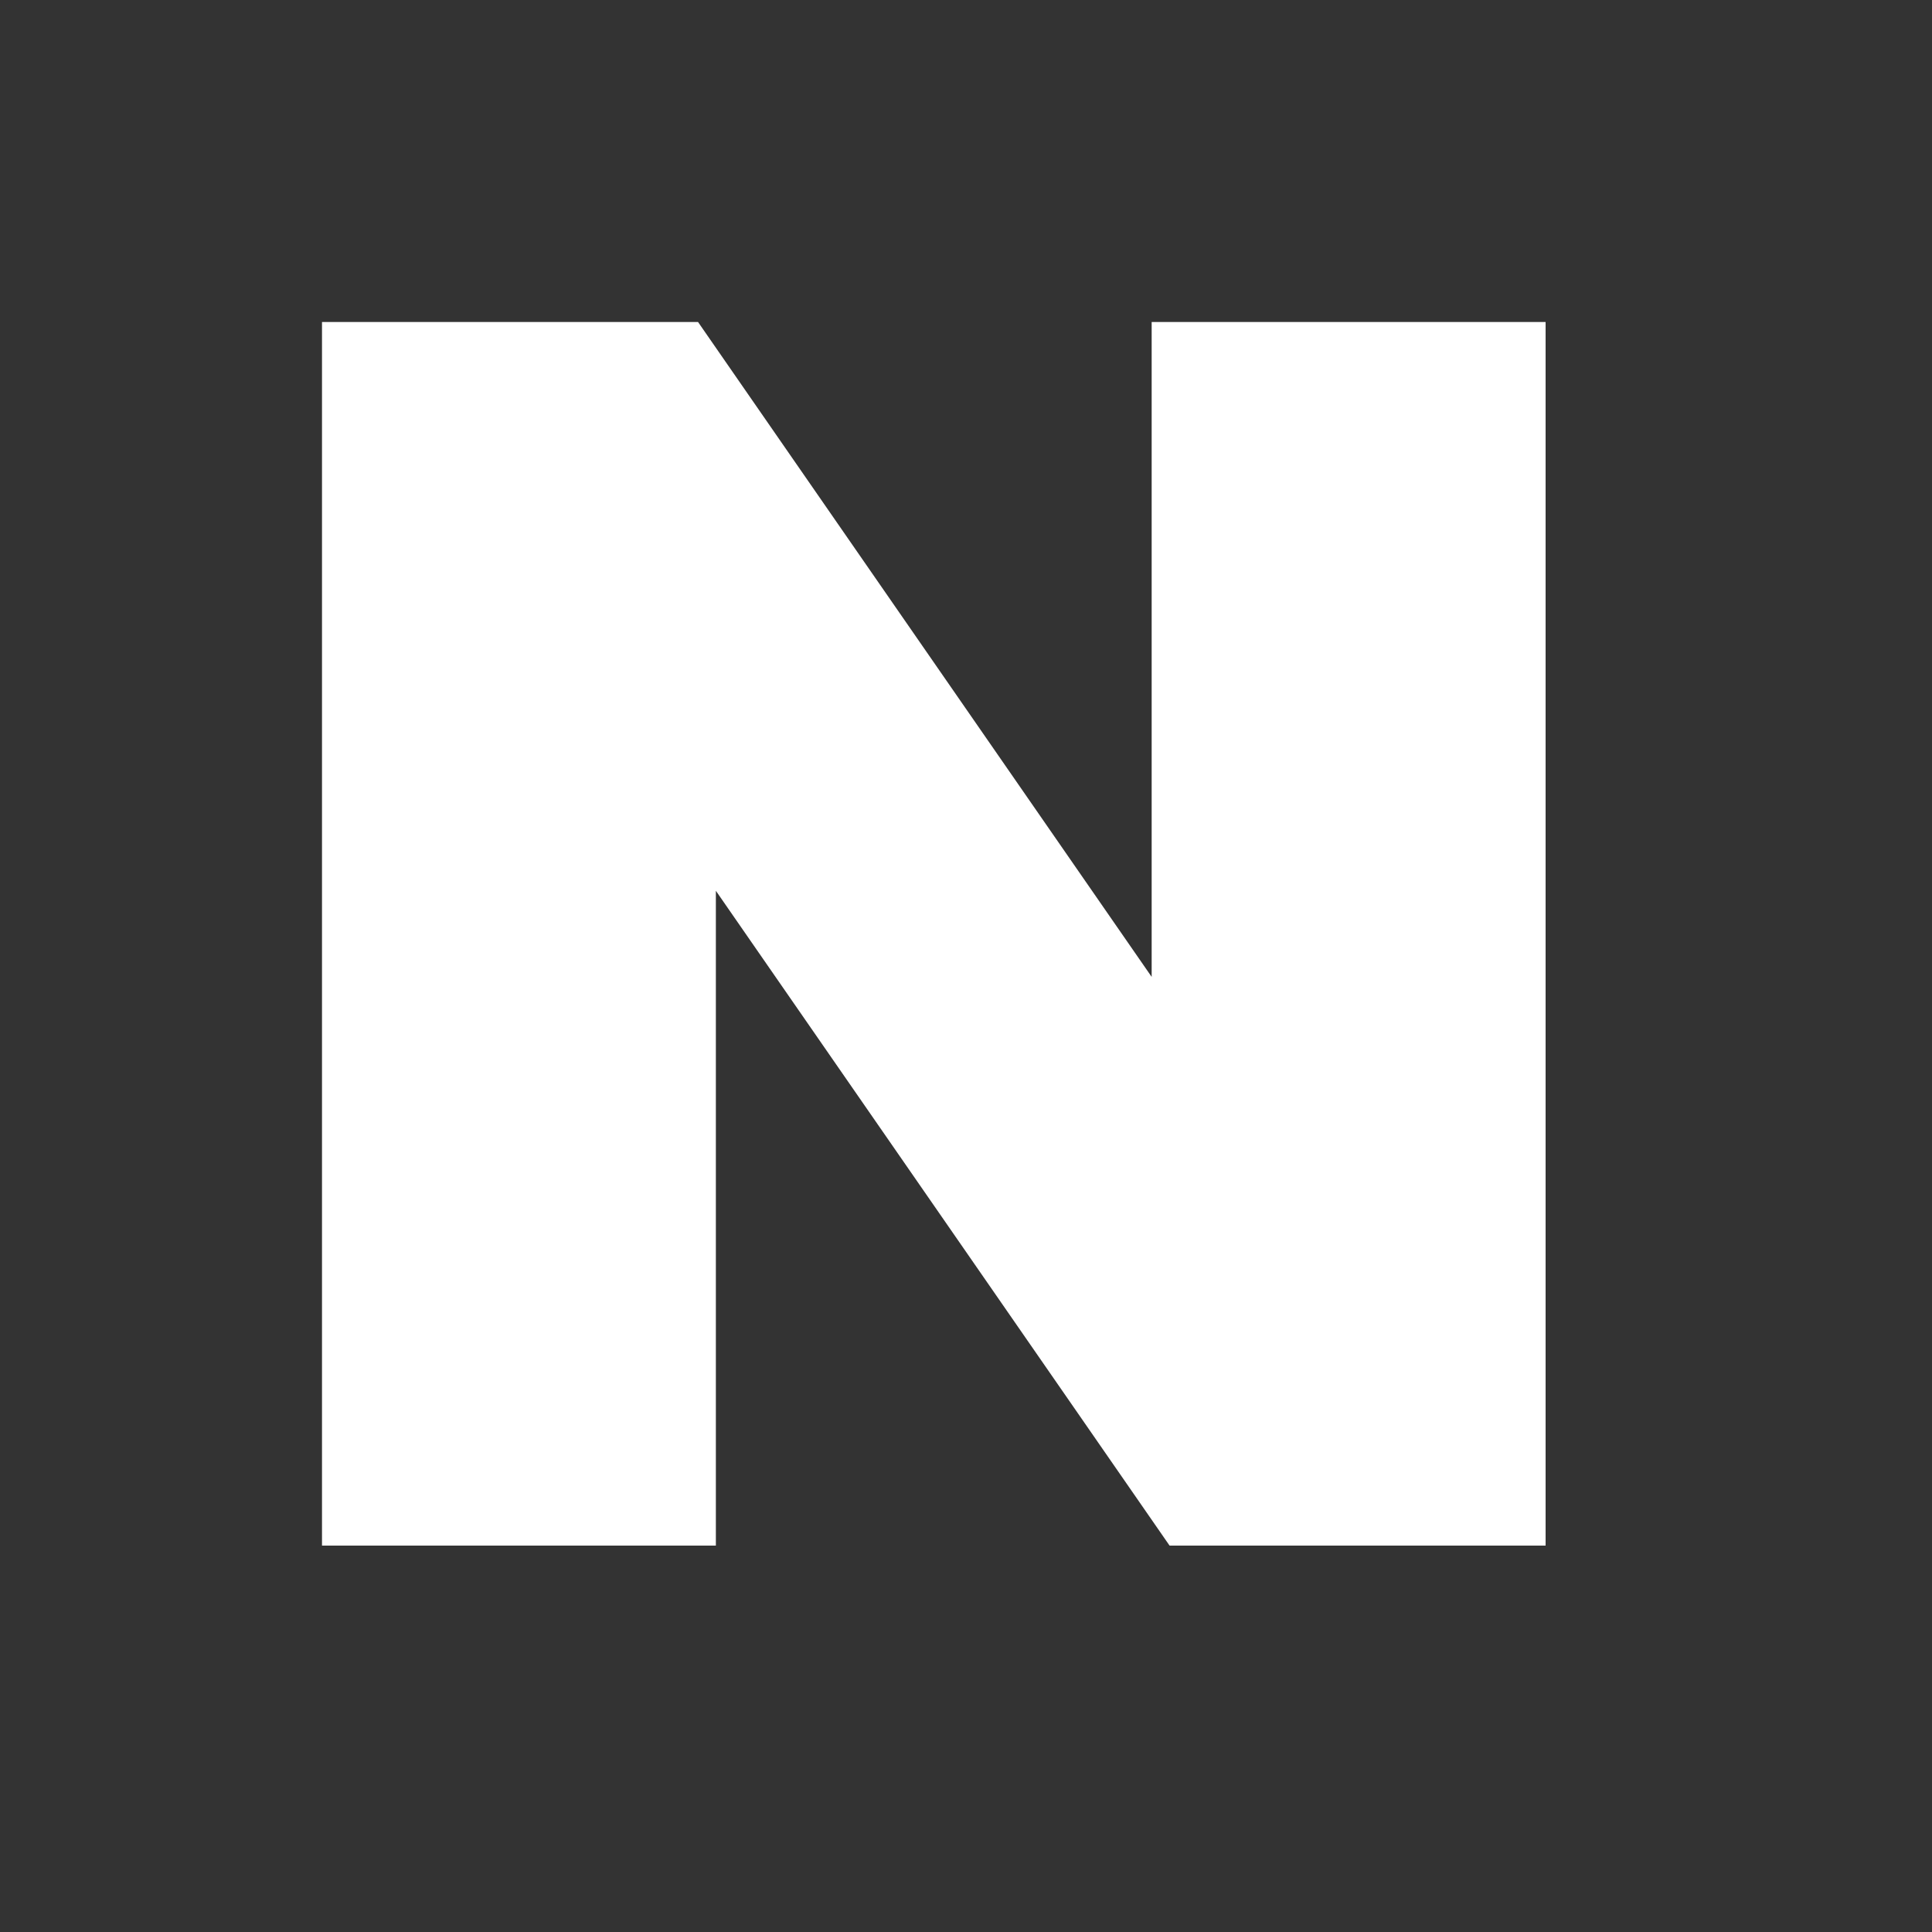 <svg width="30" height="30" viewBox="0 0 30 30" fill="none" xmlns="http://www.w3.org/2000/svg">
<rect x="0" y="0" width="30" height="30" fill="#333333" stroke="none"/>
<g clip-path="url(#clip0_1_2)">
<path d="M17.883 15.169L10.839 5H5V24H11.116V13.832L18.161 24H24V5H17.883V15.169Z" fill="white"/>
</g>
<defs>
<clipPath id="clip0_1_2">
<rect width="19" height="19" fill="white" transform="translate(5 5)"/>
</clipPath>
</defs>
</svg>
